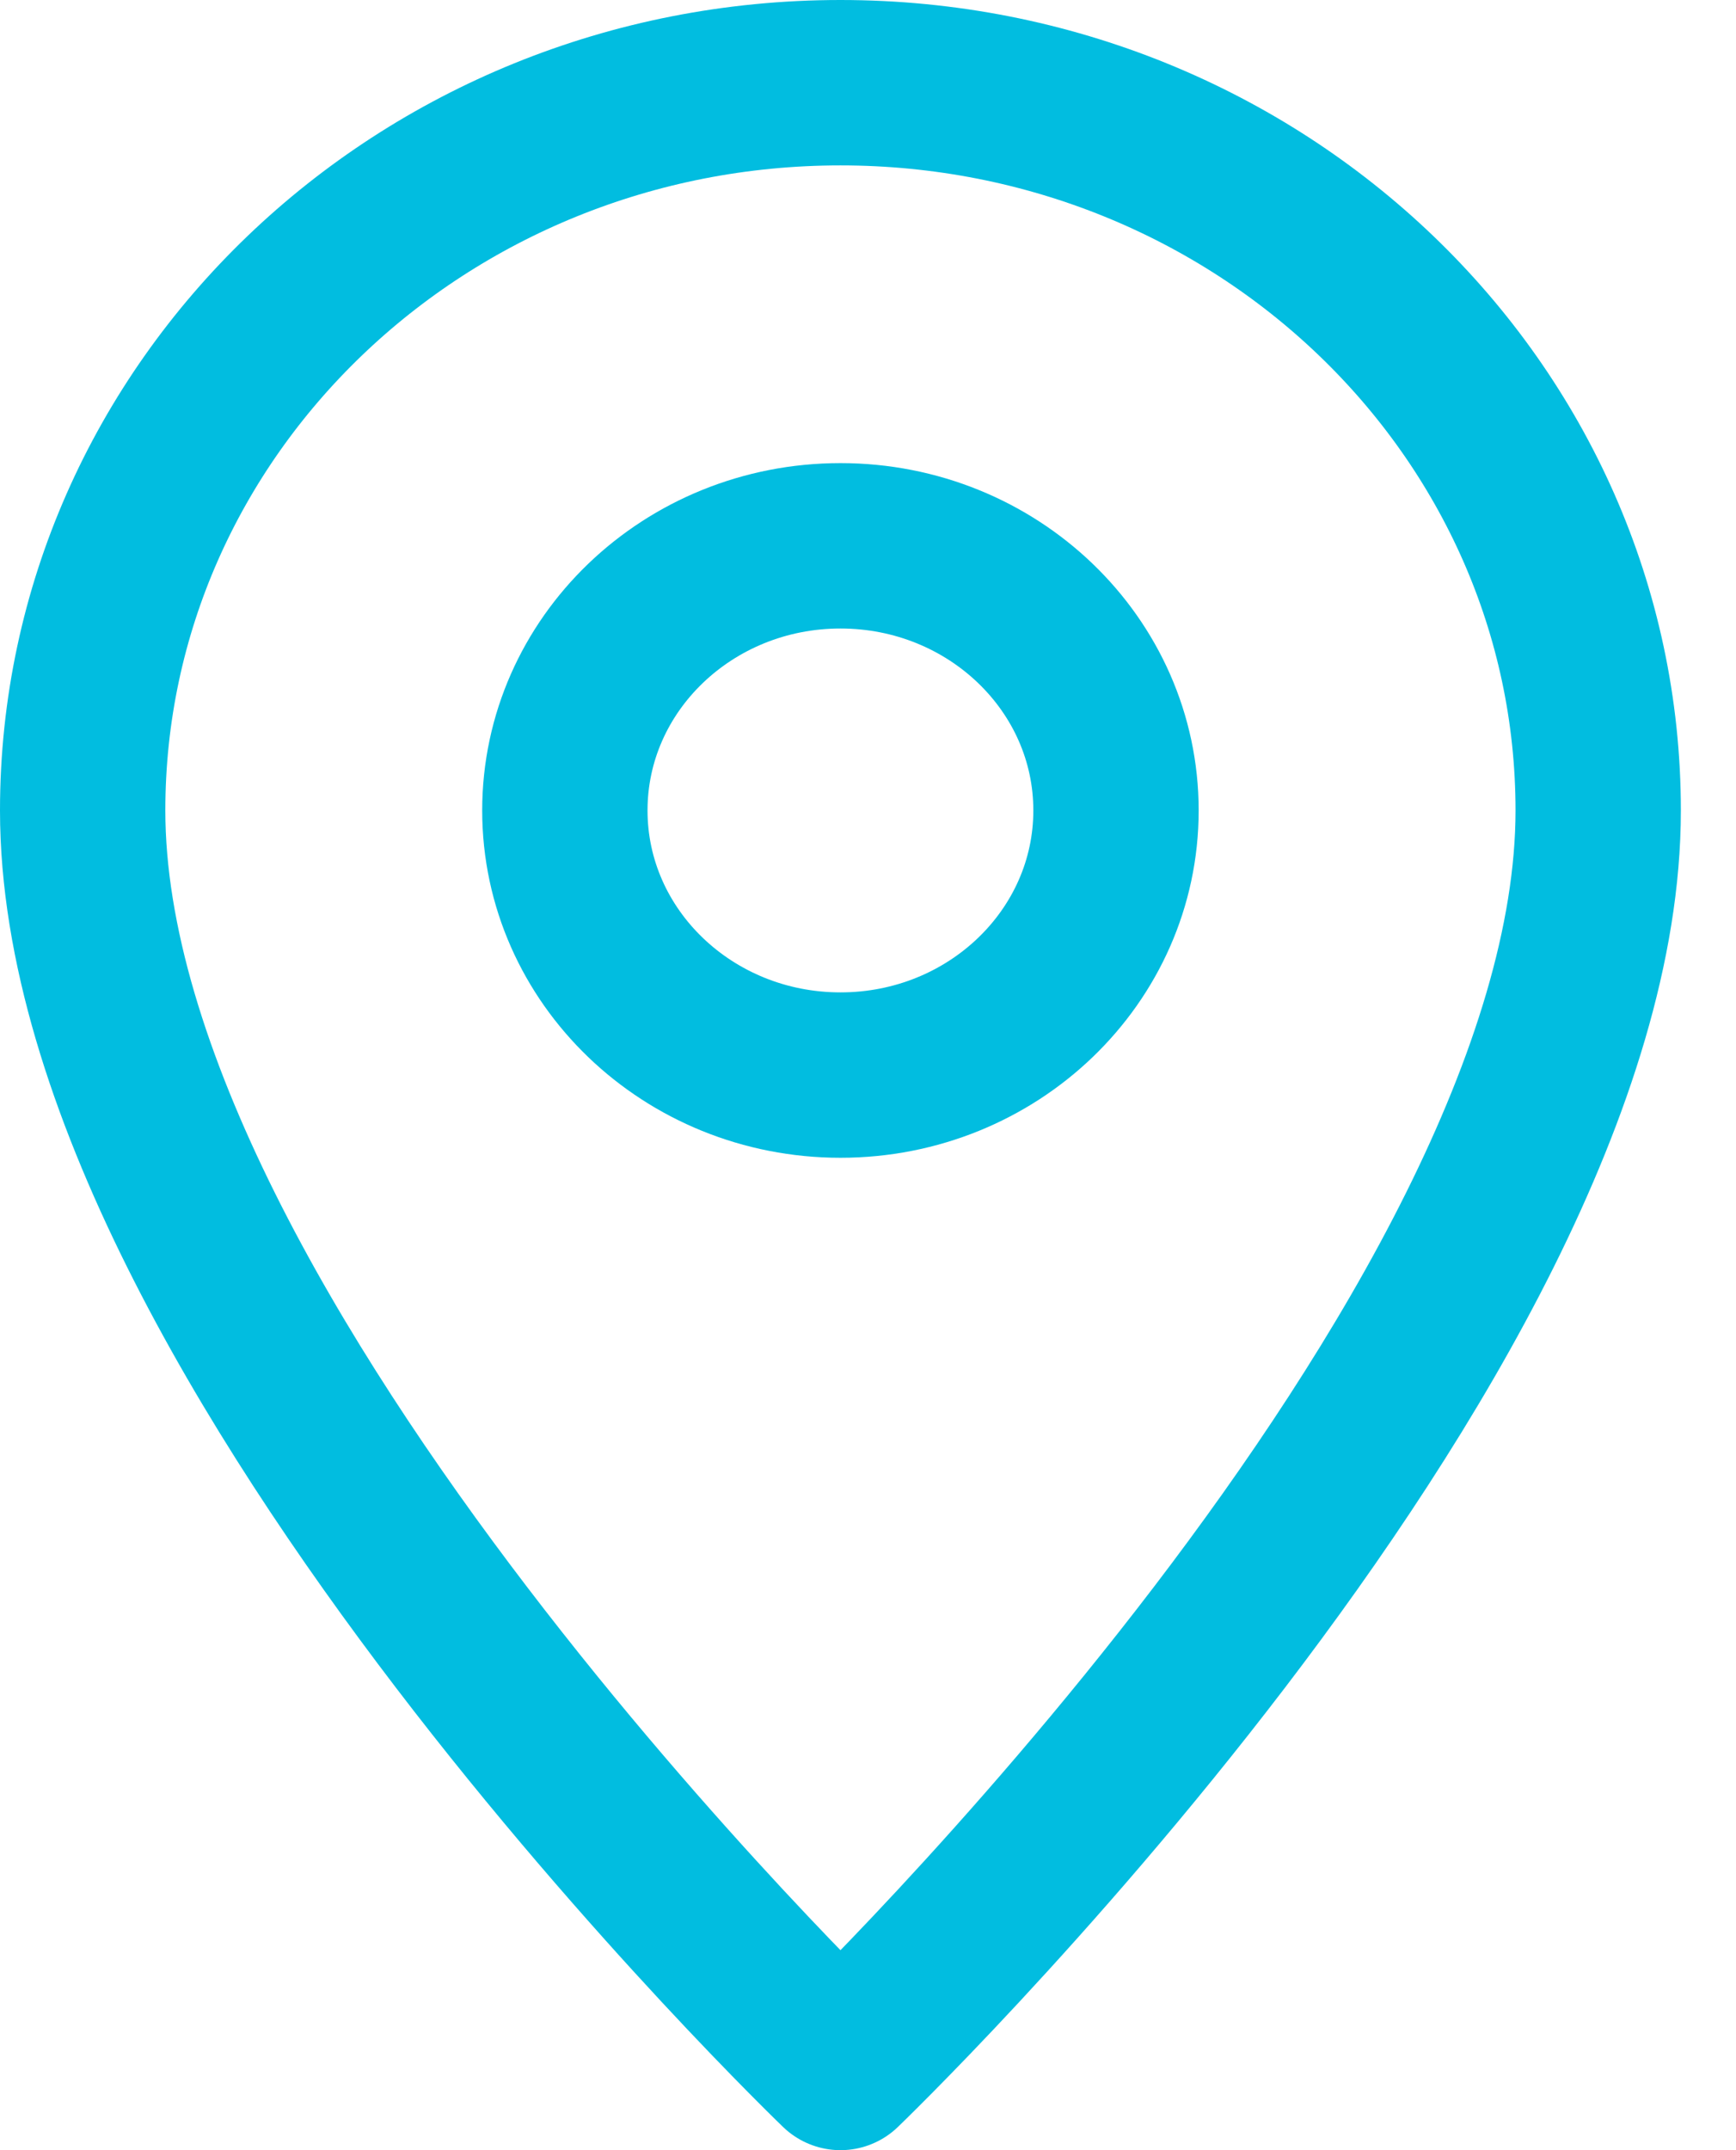 <svg width="21" height="26" viewBox="0 0 21 26" fill="none" xmlns="http://www.w3.org/2000/svg">
<path d="M19.333 9.8C19.333 4.94 15.229 1 10.167 1C5.104 1 1 4.94 1 9.8C1 16.2 10.167 25 10.167 25C10.167 25 19.333 16.2 19.333 9.8Z" stroke="#01BDE0" stroke-width="2" stroke-miterlimit="10" stroke-linejoin="round"/>
<path d="M10.167 13C12.008 13 13.5 11.567 13.5 9.8C13.5 8.033 12.008 6.6 10.167 6.6C8.326 6.6 6.833 8.033 6.833 9.8C6.833 11.567 8.326 13 10.167 13Z" stroke="#01BDE0" stroke-width="2" stroke-miterlimit="10" stroke-linejoin="round"/>
</svg>
